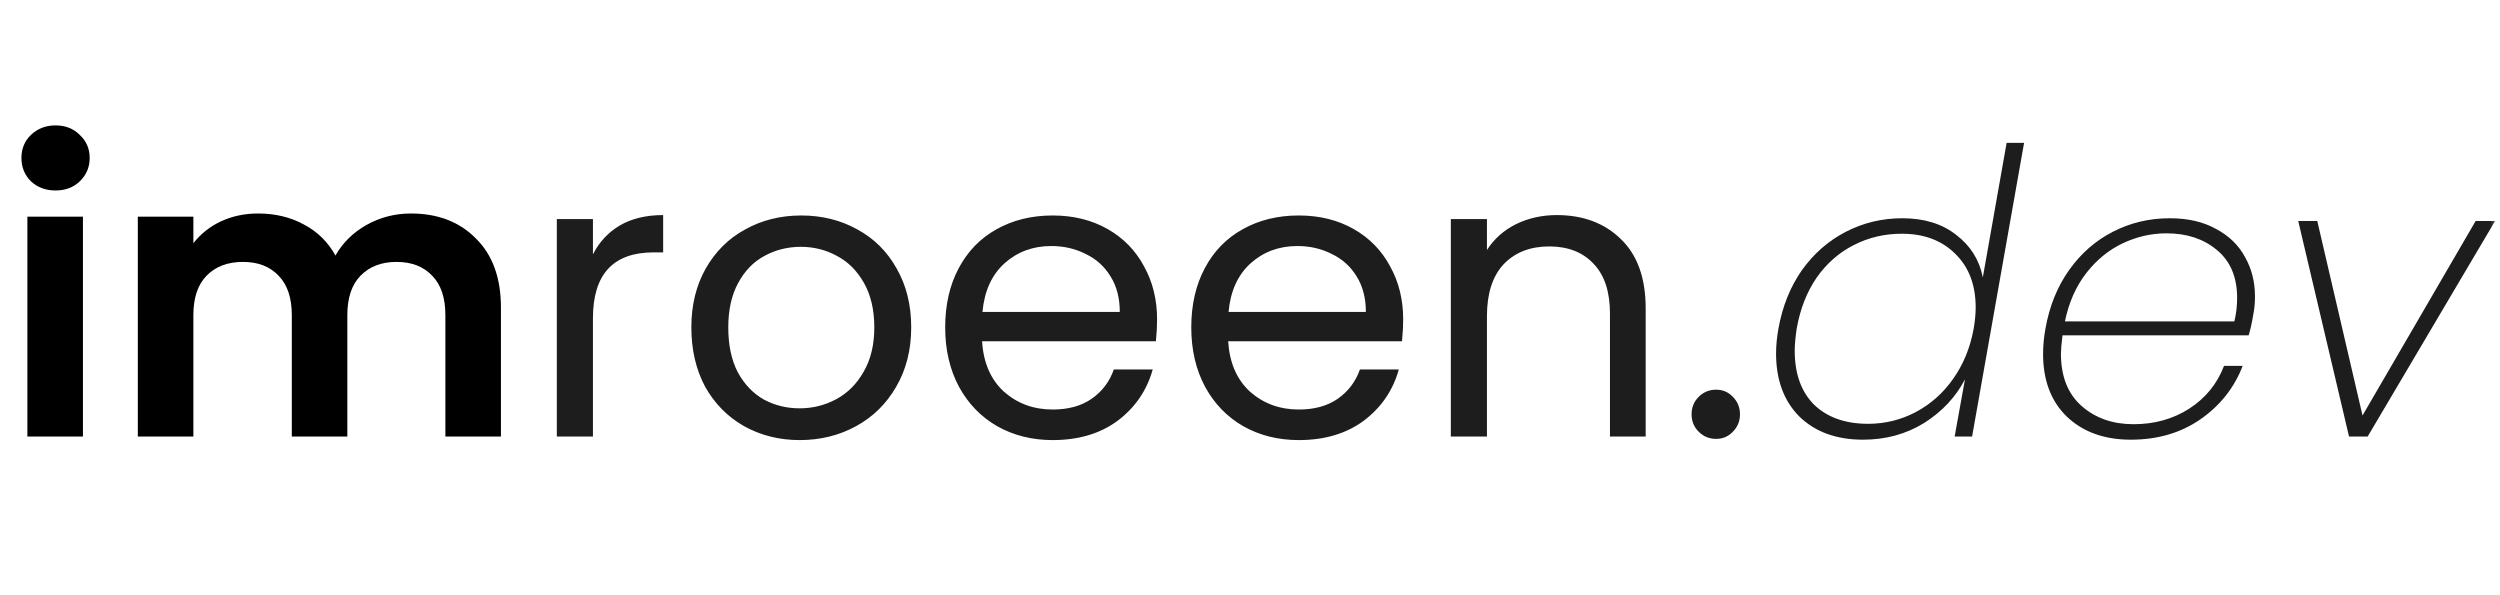<svg width="126" height="30" viewBox="0 0 126 30" fill="none" xmlns="http://www.w3.org/2000/svg">
<g clip-path="url(#clip0_55_314)">
<mask id="mask0_55_314" style="mask-type:luminance" maskUnits="userSpaceOnUse" x="0" y="0" width="126" height="30">
<path d="M126 0H0V30H126V0Z" fill="white"/>
</mask>
<g mask="url(#mask0_55_314)">
<path d="M2.8 9.6C2.307 9.6 1.893 9.447 1.56 9.14C1.24 8.82 1.08 8.427 1.08 7.96C1.08 7.493 1.24 7.107 1.56 6.8C1.893 6.48 2.307 6.32 2.8 6.32C3.293 6.32 3.7 6.48 4.02 6.8C4.353 7.107 4.52 7.493 4.52 7.96C4.52 8.427 4.353 8.82 4.02 9.14C3.7 9.447 3.293 9.6 2.8 9.6ZM4.18 10.92V22H1.38V10.92H4.18ZM20.706 10.76C22.067 10.76 23.16 11.18 23.986 12.02C24.826 12.847 25.247 14.007 25.247 15.5V22H22.447V15.88C22.447 15.013 22.227 14.353 21.787 13.9C21.346 13.433 20.747 13.2 19.986 13.2C19.227 13.2 18.62 13.433 18.166 13.9C17.727 14.353 17.506 15.013 17.506 15.88V22H14.707V15.88C14.707 15.013 14.486 14.353 14.046 13.9C13.607 13.433 13.007 13.2 12.246 13.2C11.473 13.2 10.86 13.433 10.406 13.9C9.966 14.353 9.746 15.013 9.746 15.88V22H6.946V10.92H9.746V12.26C10.107 11.793 10.566 11.427 11.127 11.16C11.7 10.893 12.326 10.76 13.007 10.76C13.873 10.76 14.646 10.947 15.326 11.32C16.006 11.68 16.533 12.2 16.907 12.88C17.267 12.24 17.787 11.727 18.466 11.34C19.16 10.953 19.907 10.76 20.706 10.76Z" fill="black"/>
<path d="M29.884 12.82C30.203 12.193 30.657 11.707 31.244 11.36C31.843 11.013 32.57 10.84 33.423 10.84V12.72H32.944C30.904 12.72 29.884 13.827 29.884 16.04V22H28.064V11.04H29.884V12.82ZM40.304 22.18C39.278 22.18 38.344 21.947 37.505 21.48C36.678 21.013 36.025 20.353 35.544 19.5C35.078 18.633 34.844 17.633 34.844 16.5C34.844 15.38 35.084 14.393 35.565 13.54C36.058 12.673 36.724 12.013 37.565 11.56C38.404 11.093 39.344 10.86 40.385 10.86C41.425 10.86 42.364 11.093 43.205 11.56C44.044 12.013 44.705 12.667 45.184 13.52C45.678 14.373 45.925 15.367 45.925 16.5C45.925 17.633 45.671 18.633 45.164 19.5C44.671 20.353 43.998 21.013 43.145 21.48C42.291 21.947 41.344 22.18 40.304 22.18ZM40.304 20.58C40.958 20.58 41.571 20.427 42.145 20.12C42.718 19.813 43.178 19.353 43.525 18.74C43.885 18.127 44.065 17.38 44.065 16.5C44.065 15.62 43.891 14.873 43.544 14.26C43.198 13.647 42.745 13.193 42.184 12.9C41.624 12.593 41.018 12.44 40.364 12.44C39.698 12.44 39.084 12.593 38.525 12.9C37.978 13.193 37.538 13.647 37.205 14.26C36.871 14.873 36.705 15.62 36.705 16.5C36.705 17.393 36.864 18.147 37.184 18.76C37.518 19.373 37.958 19.833 38.505 20.14C39.051 20.433 39.651 20.58 40.304 20.58ZM58.317 16.1C58.317 16.447 58.297 16.813 58.257 17.2H49.497C49.564 18.28 49.931 19.127 50.597 19.74C51.277 20.34 52.097 20.64 53.057 20.64C53.844 20.64 54.497 20.46 55.017 20.1C55.551 19.727 55.924 19.233 56.137 18.62H58.097C57.804 19.673 57.217 20.533 56.337 21.2C55.457 21.853 54.364 22.18 53.057 22.18C52.017 22.18 51.084 21.947 50.257 21.48C49.444 21.013 48.804 20.353 48.337 19.5C47.871 18.633 47.637 17.633 47.637 16.5C47.637 15.367 47.864 14.373 48.317 13.52C48.771 12.667 49.404 12.013 50.217 11.56C51.044 11.093 51.991 10.86 53.057 10.86C54.097 10.86 55.017 11.087 55.817 11.54C56.617 11.993 57.231 12.62 57.657 13.42C58.097 14.207 58.317 15.1 58.317 16.1ZM56.437 15.72C56.437 15.027 56.284 14.433 55.977 13.94C55.671 13.433 55.251 13.053 54.717 12.8C54.197 12.533 53.617 12.4 52.977 12.4C52.057 12.4 51.271 12.693 50.617 13.28C49.977 13.867 49.611 14.68 49.517 15.72H56.437ZM70.72 16.1C70.72 16.447 70.7 16.813 70.66 17.2H61.9C61.967 18.28 62.333 19.127 63 19.74C63.68 20.34 64.5 20.64 65.46 20.64C66.246 20.64 66.9 20.46 67.42 20.1C67.953 19.727 68.326 19.233 68.54 18.62H70.5C70.207 19.673 69.62 20.533 68.74 21.2C67.86 21.853 66.766 22.18 65.46 22.18C64.42 22.18 63.486 21.947 62.66 21.48C61.846 21.013 61.206 20.353 60.74 19.5C60.273 18.633 60.04 17.633 60.04 16.5C60.04 15.367 60.267 14.373 60.72 13.52C61.173 12.667 61.806 12.013 62.62 11.56C63.447 11.093 64.393 10.86 65.46 10.86C66.5 10.86 67.42 11.087 68.22 11.54C69.02 11.993 69.633 12.62 70.06 13.42C70.5 14.207 70.72 15.1 70.72 16.1ZM68.84 15.72C68.84 15.027 68.686 14.433 68.38 13.94C68.073 13.433 67.653 13.053 67.12 12.8C66.6 12.533 66.02 12.4 65.38 12.4C64.46 12.4 63.673 12.693 63.02 13.28C62.38 13.867 62.013 14.68 61.92 15.72H68.84ZM78.462 10.84C79.796 10.84 80.876 11.247 81.702 12.06C82.529 12.86 82.942 14.02 82.942 15.54V22H81.142V15.8C81.142 14.707 80.869 13.873 80.322 13.3C79.775 12.713 79.029 12.42 78.082 12.42C77.122 12.42 76.356 12.72 75.782 13.32C75.222 13.92 74.942 14.793 74.942 15.94V22H73.122V11.04H74.942V12.6C75.302 12.04 75.789 11.607 76.402 11.3C77.029 10.993 77.716 10.84 78.462 10.84ZM86.495 22.12C86.148 22.12 85.855 22 85.615 21.76C85.375 21.52 85.255 21.227 85.255 20.88C85.255 20.533 85.375 20.24 85.615 20C85.855 19.76 86.148 19.64 86.495 19.64C86.828 19.64 87.108 19.76 87.335 20C87.575 20.24 87.695 20.533 87.695 20.88C87.695 21.227 87.575 21.52 87.335 21.76C87.108 22 86.828 22.12 86.495 22.12ZM89.634 16.56C89.834 15.44 90.228 14.46 90.814 13.62C91.414 12.78 92.154 12.133 93.034 11.68C93.914 11.227 94.861 11 95.874 11C96.981 11 97.888 11.28 98.594 11.84C99.314 12.387 99.761 13.1 99.934 13.98L101.134 7.2H102.014L99.394 22H98.514L99.034 19.12C98.568 20.013 97.881 20.747 96.974 21.32C96.068 21.88 95.041 22.16 93.894 22.16C92.561 22.16 91.494 21.773 90.694 21C89.908 20.213 89.514 19.153 89.514 17.82C89.514 17.42 89.554 17 89.634 16.56ZM99.474 16.56C99.541 16.16 99.574 15.807 99.574 15.5C99.574 14.367 99.234 13.467 98.554 12.8C97.874 12.12 96.974 11.78 95.854 11.78C94.974 11.78 94.161 11.973 93.414 12.36C92.681 12.733 92.061 13.28 91.554 14C91.061 14.72 90.728 15.573 90.554 16.56C90.488 17 90.454 17.373 90.454 17.68C90.454 18.84 90.781 19.747 91.434 20.4C92.101 21.04 93.008 21.36 94.154 21.36C94.994 21.36 95.788 21.167 96.534 20.78C97.294 20.38 97.928 19.82 98.434 19.1C98.954 18.367 99.301 17.52 99.474 16.56ZM109.351 11C110.271 11 111.051 11.18 111.691 11.54C112.345 11.887 112.831 12.36 113.151 12.96C113.485 13.547 113.651 14.207 113.651 14.94C113.651 15.26 113.625 15.553 113.571 15.82C113.491 16.3 113.411 16.66 113.331 16.9H103.951C103.898 17.327 103.871 17.633 103.871 17.82C103.871 18.967 104.218 19.847 104.911 20.46C105.605 21.073 106.478 21.38 107.531 21.38C108.585 21.38 109.518 21.12 110.331 20.6C111.158 20.067 111.745 19.347 112.091 18.44H113.031C112.605 19.547 111.891 20.447 110.891 21.14C109.905 21.82 108.738 22.16 107.391 22.16C106.058 22.16 104.985 21.773 104.171 21C103.371 20.227 102.971 19.173 102.971 17.84C102.971 17.427 103.011 17 103.091 16.56C103.291 15.427 103.691 14.44 104.291 13.6C104.891 12.76 105.625 12.12 106.491 11.68C107.371 11.227 108.325 11 109.351 11ZM112.611 16.2C112.705 15.813 112.751 15.42 112.751 15.02C112.751 13.967 112.411 13.16 111.731 12.6C111.065 12.04 110.218 11.76 109.191 11.76C108.431 11.76 107.698 11.927 106.991 12.26C106.285 12.593 105.671 13.093 105.151 13.76C104.631 14.427 104.271 15.24 104.071 16.2H112.611ZM119.071 20.94L124.771 11.14H125.751L119.331 22H118.391L115.831 11.14H116.791L119.071 20.94Z" fill="#1D1D1D"/>
</g>
</g>
<defs>
<clipPath id="clip0_55_314">
<rect width="126" height="30" fill="white"/>
</clipPath>
</defs>
</svg>
